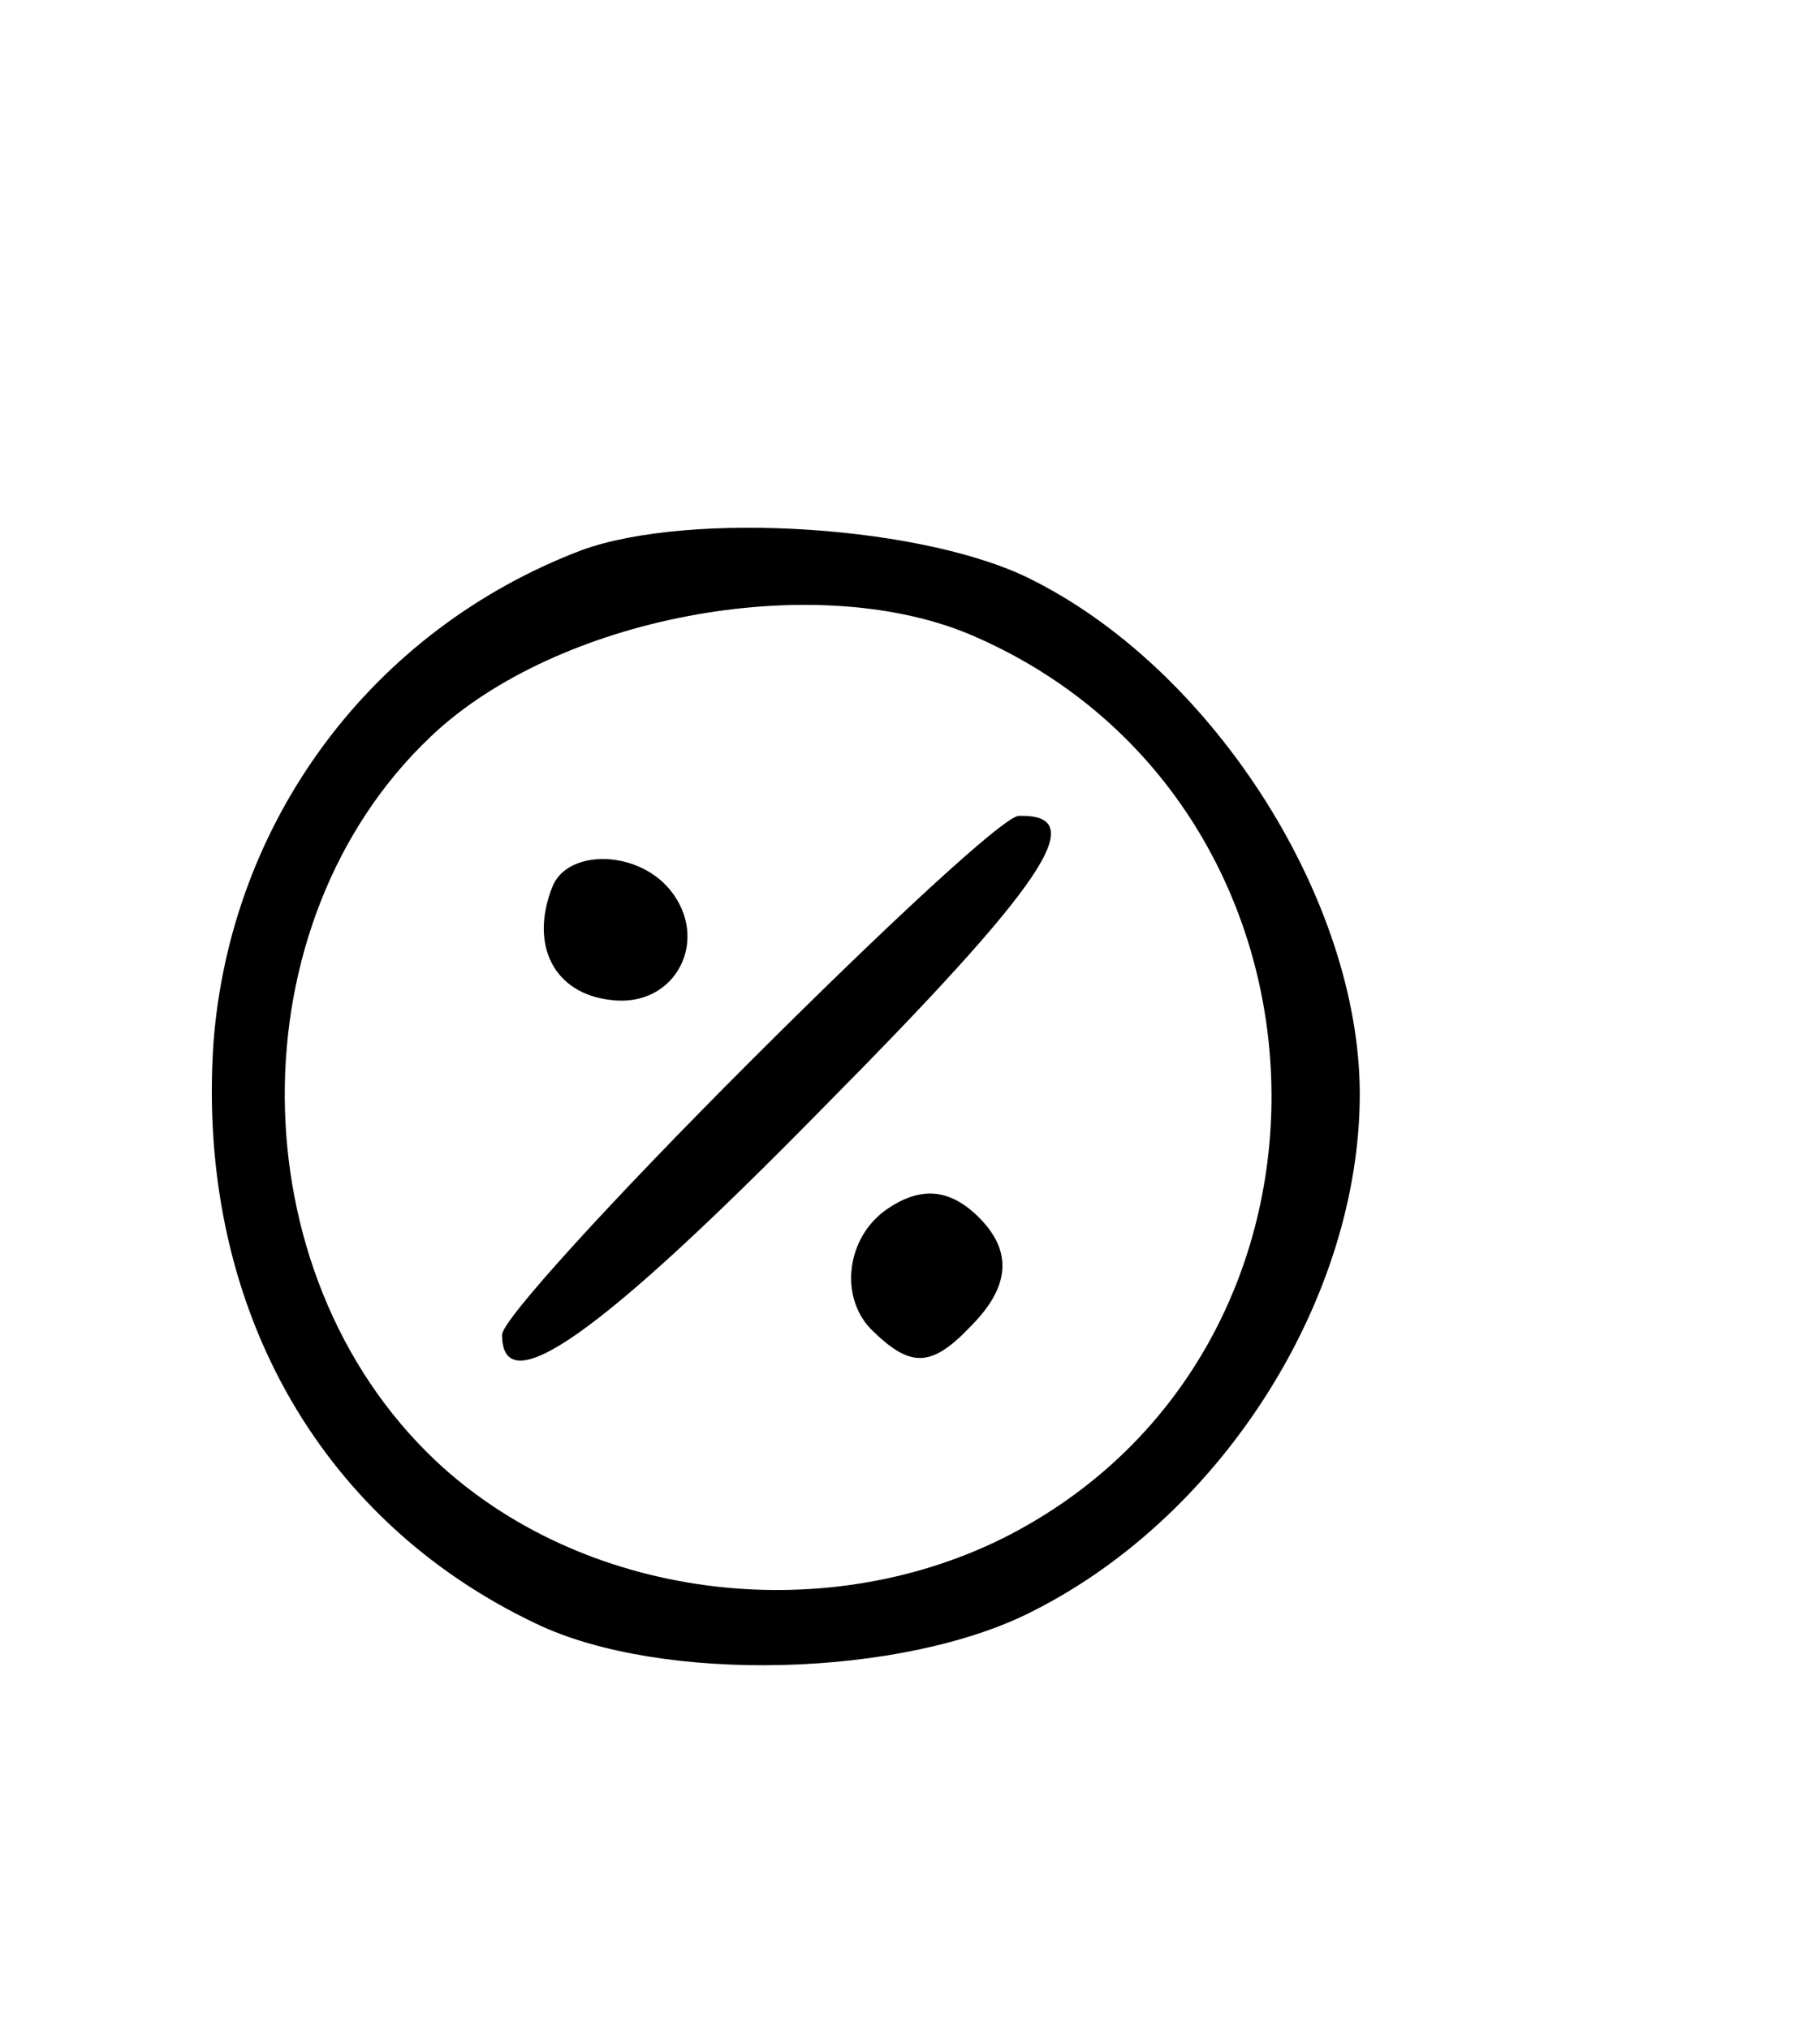 <?xml version="1.0" standalone="no"?>
<!DOCTYPE svg PUBLIC "-//W3C//DTD SVG 20010904//EN"
 "http://www.w3.org/TR/2001/REC-SVG-20010904/DTD/svg10.dtd">
<svg version="1.0" xmlns="http://www.w3.org/2000/svg"
 width="87pt" height="97pt" viewBox="0 0 87 97"
 preserveAspectRatio="xMidYMid meet">

<g transform="translate(0,97) scale(0.1,-0.1)"
fill="#000000" stroke="none">
<path d="M278 707 c-100 -38 -168 -129 -176 -236 -8 -123 49 -227 154 -277 60
-29 176 -26 238 6 91 46 156 150 156 247 0 92 -69 201 -155 245 -51 27 -165
34 -217 15z m185 -40 c185 -78 195 -342 17 -432 -88 -44 -202 -29 -272 37 -95
90 -96 257 -2 346 60 57 182 80 257 49z"/>
<path d="M358 462 c-65 -65 -118 -123 -118 -130 0 -33 46 -1 153 108 107 108
129 141 94 140 -7 0 -65 -54 -129 -118z"/>
<path d="M264 546 c-11 -28 1 -51 28 -54 31 -4 48 29 28 53 -16 19 -49 19 -56
1z"/>
<path d="M424 392 c-19 -13 -23 -41 -8 -57 19 -19 29 -19 48 1 19 19 20 36 4
52 -14 14 -28 15 -44 4z"/>
</g>
</svg>
